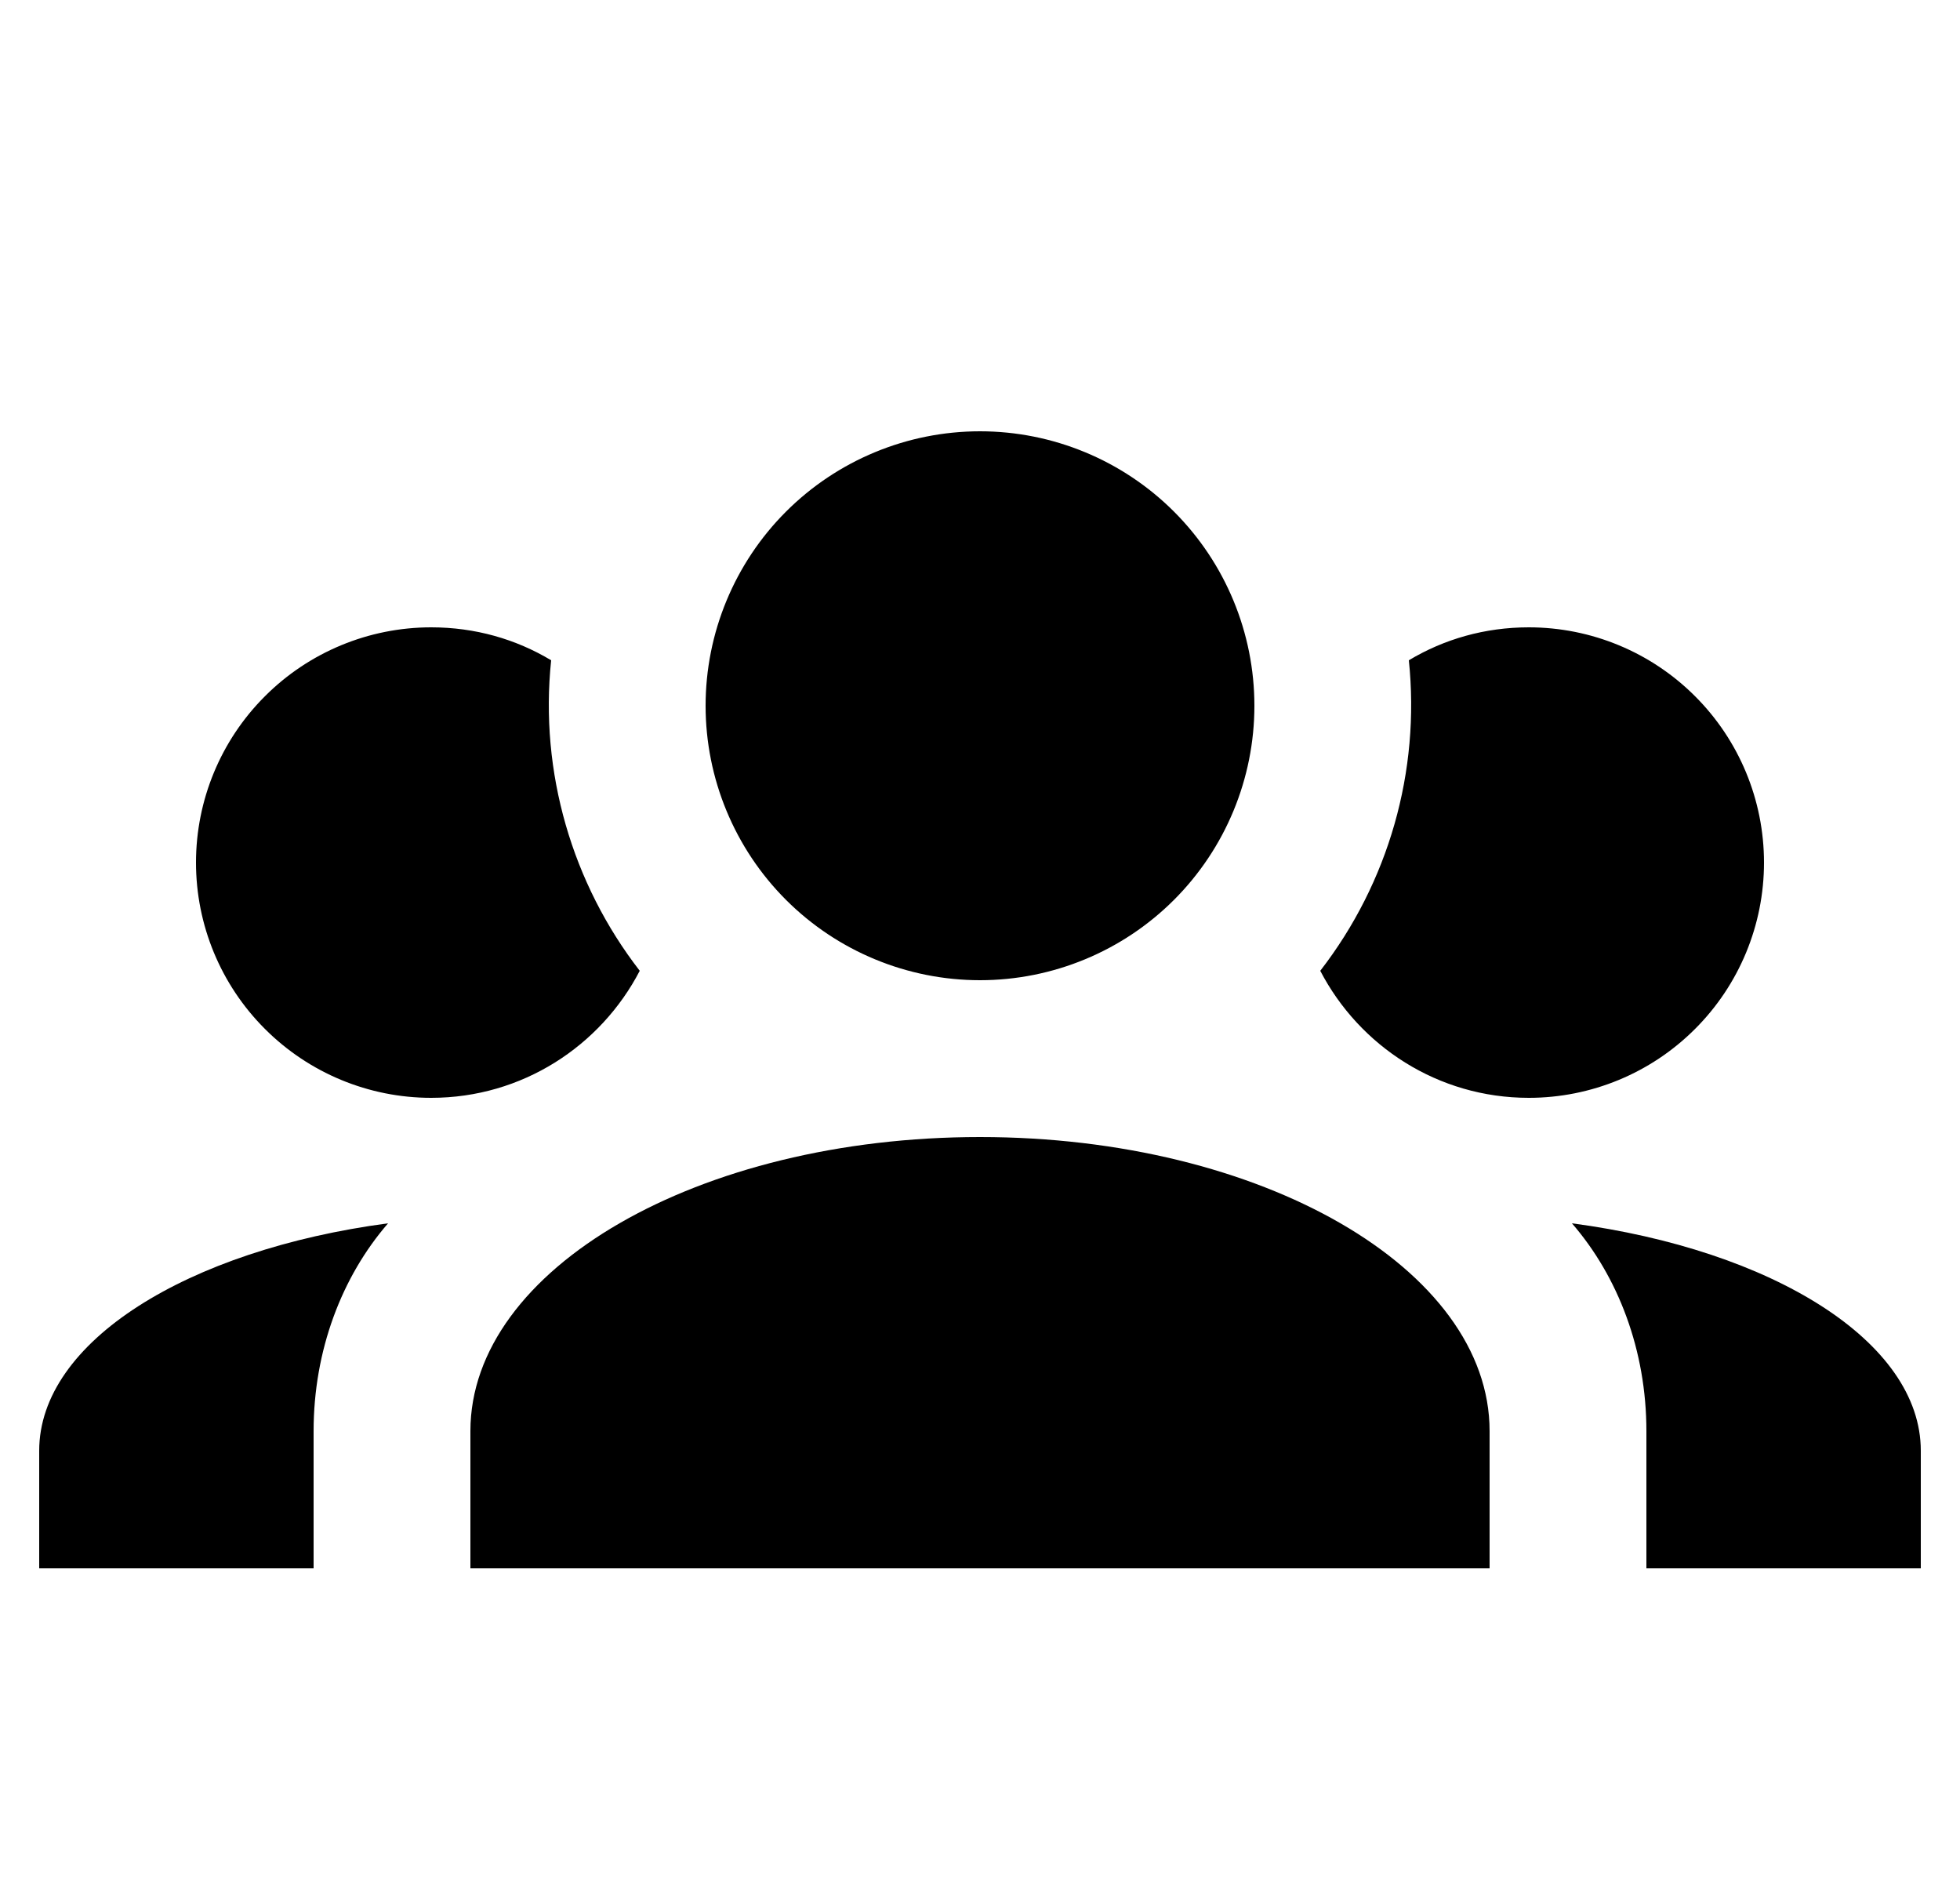 <svg width="25" height="24" viewBox="0 0 25 24" fill="none" xmlns="http://www.w3.org/2000/svg">
<g clip-path="url(#clip0_2490_23201)">
<path d="M12.5 5.5C13.428 5.5 14.319 5.869 14.975 6.525C15.631 7.181 16 8.072 16 9C16 9.928 15.631 10.819 14.975 11.475C14.319 12.131 13.428 12.5 12.5 12.5C11.572 12.5 10.681 12.131 10.025 11.475C9.369 10.819 9 9.928 9 9C9 8.072 9.369 7.181 10.025 6.525C10.681 5.869 11.572 5.5 12.5 5.5ZM5.5 8C6.06 8 6.58 8.15 7.03 8.42C6.88 9.85 7.3 11.27 8.16 12.38C7.66 13.34 6.66 14 5.5 14C4.704 14 3.941 13.684 3.379 13.121C2.816 12.559 2.5 11.796 2.5 11C2.5 10.204 2.816 9.441 3.379 8.879C3.941 8.316 4.704 8 5.5 8ZM19.5 8C20.296 8 21.059 8.316 21.621 8.879C22.184 9.441 22.5 10.204 22.5 11C22.5 11.796 22.184 12.559 21.621 13.121C21.059 13.684 20.296 14 19.5 14C18.34 14 17.34 13.34 16.84 12.38C17.712 11.254 18.117 9.836 17.97 8.42C18.42 8.15 18.94 8 19.5 8ZM6 18.25C6 16.18 8.91 14.5 12.5 14.5C16.09 14.5 19 16.18 19 18.25V20H6V18.25ZM0.5 20V18.5C0.5 17.11 2.39 15.94 4.95 15.6C4.36 16.28 4 17.22 4 18.25V20H0.5ZM24.5 20H21V18.25C21 17.22 20.64 16.28 20.05 15.6C22.61 15.94 24.5 17.11 24.5 18.5V20Z" fill="black"/>
</g>
<defs>
<clipPath id="clip0_2490_23201">
<rect width="24" height="24" fill="white" transform="translate(0.5)"/>
</clipPath>
</defs>
</svg>

